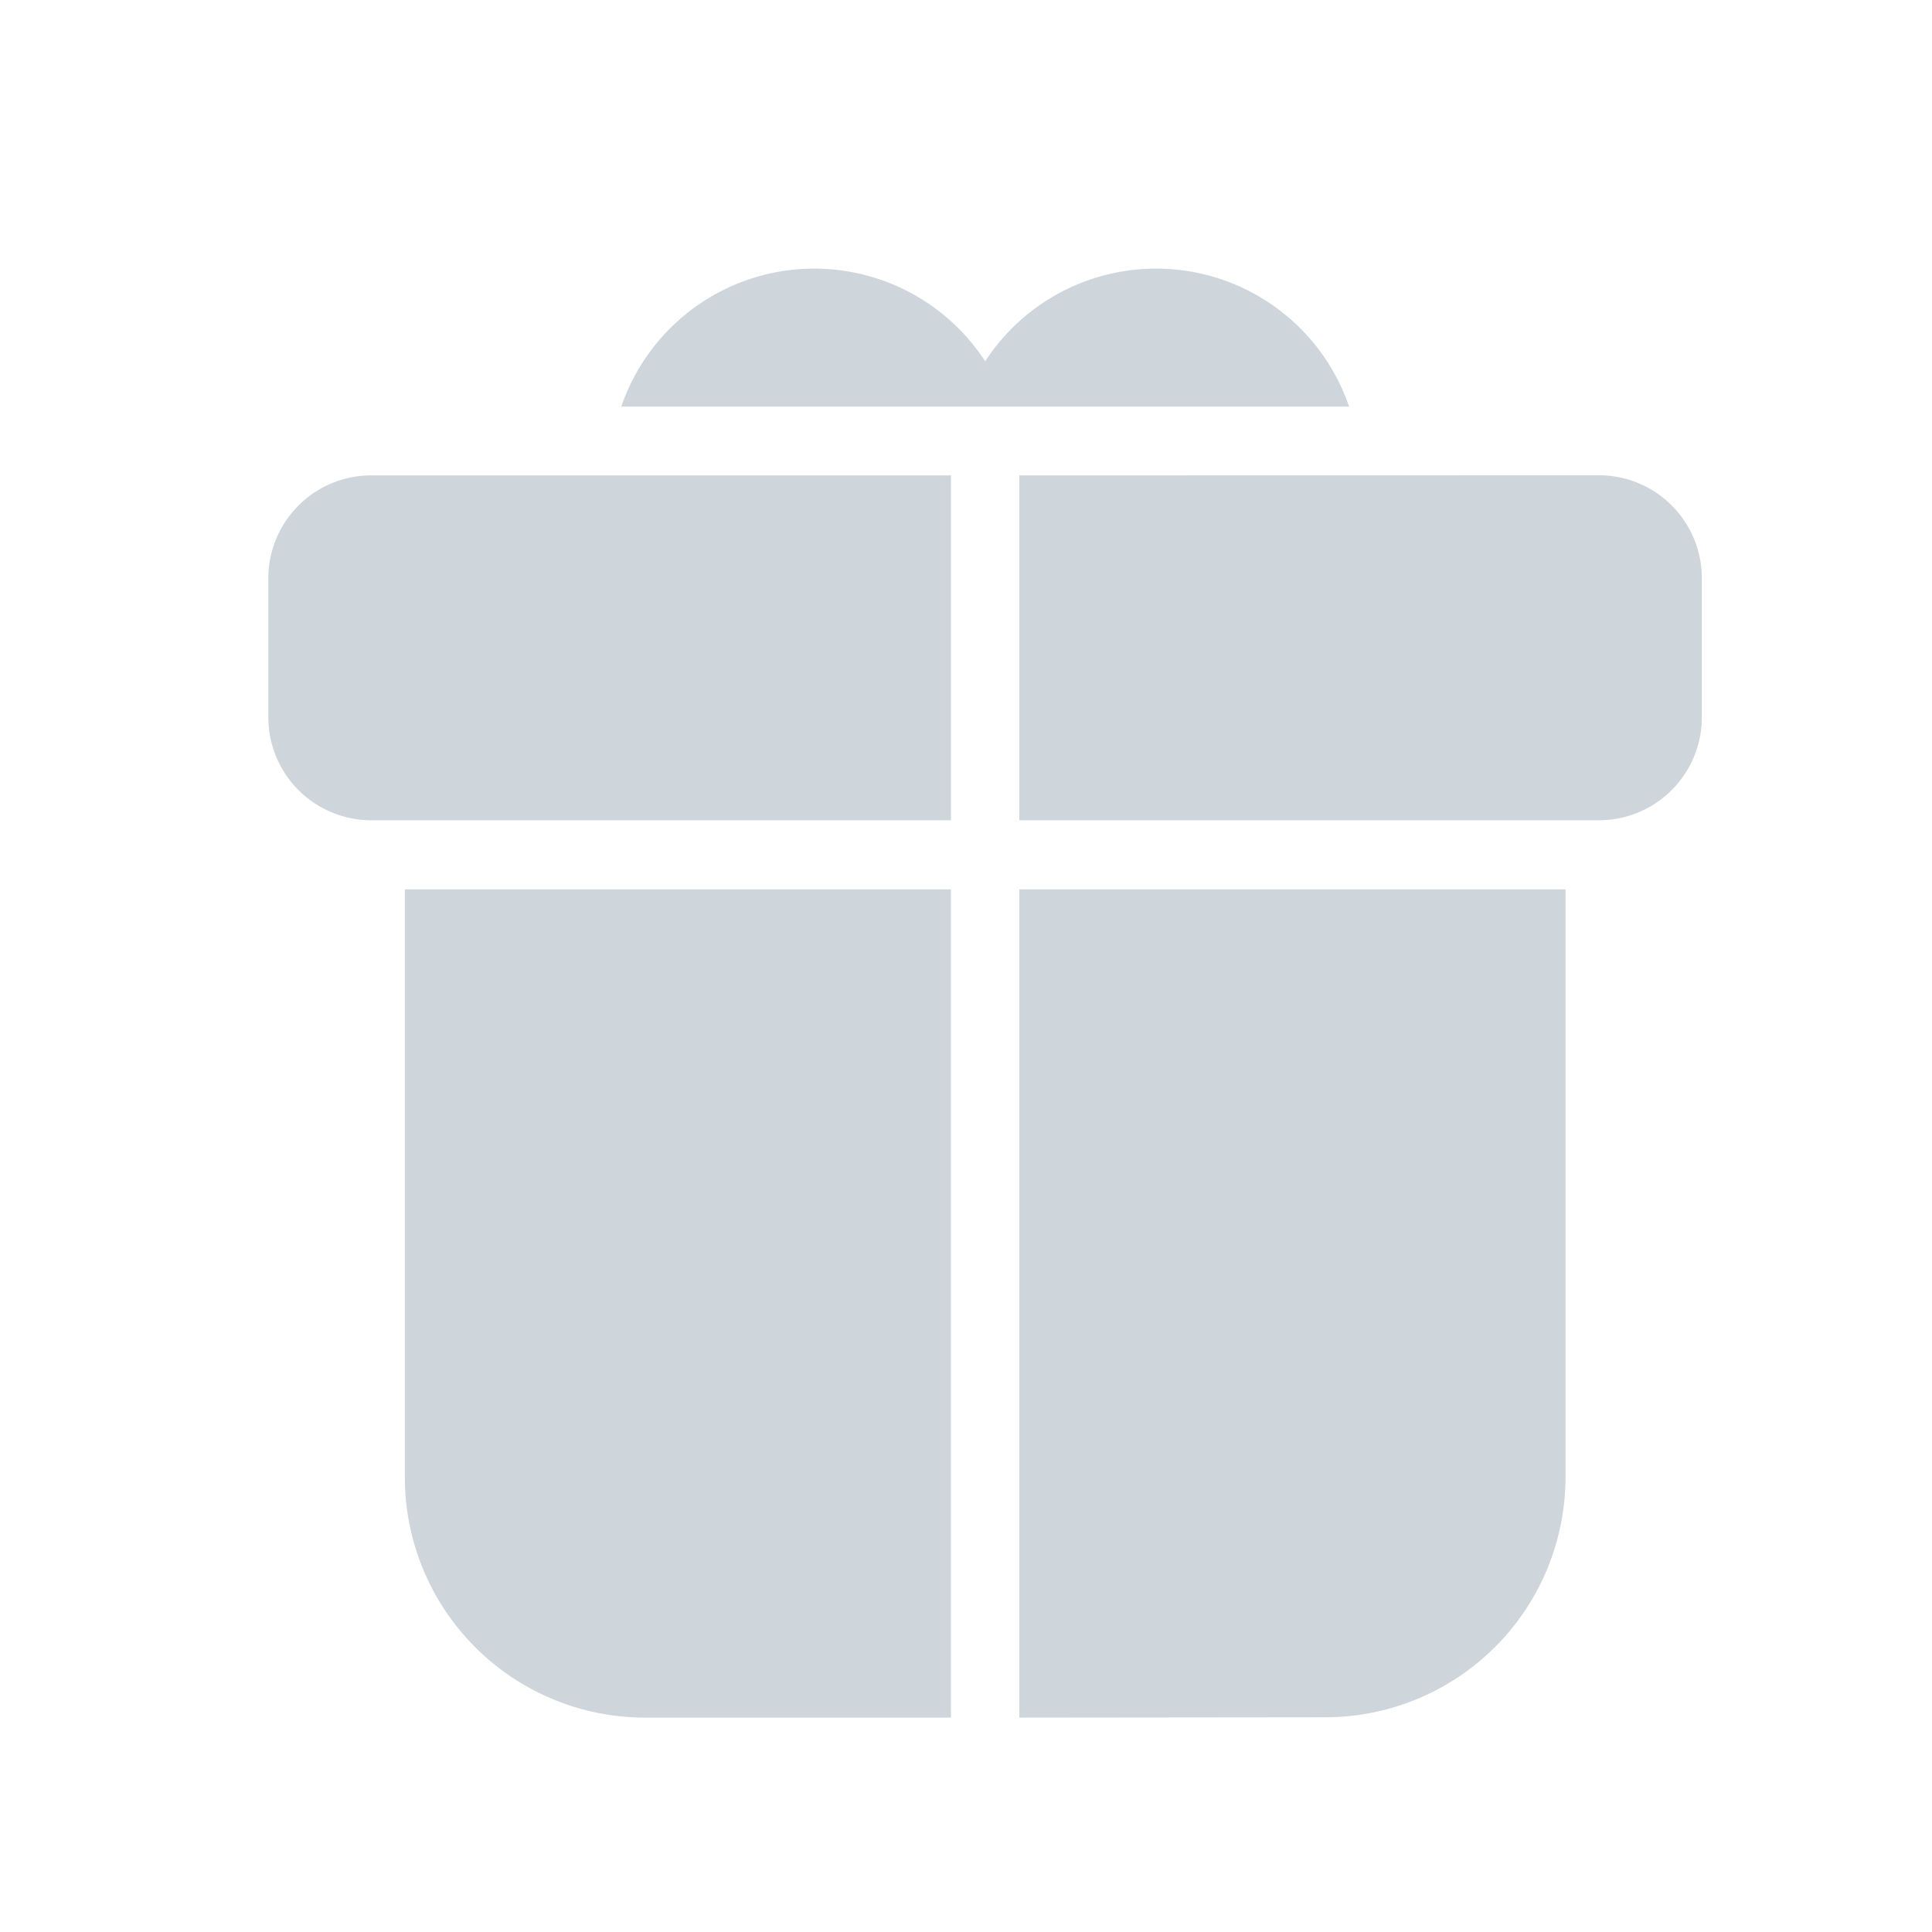<svg xmlns="http://www.w3.org/2000/svg" width="36" height="36" viewBox="0 0 36 36">
  <g id="Group_3542" data-name="Group 3542" transform="translate(-6168 1132)">
    <g id="Group_3542-2" data-name="Group 3542">
      <path id="Path_318" data-name="Path 318" d="M0,0H36V36H0Z" transform="translate(6168 -1132)" fill="none"/>
      <g id="Group_2221" data-name="Group 2221" transform="translate(6173 -1127)">
        <g id="Group_2220" data-name="Group 2220" transform="translate(0)">
          <g id="Group_2219" data-name="Group 2219">
            <g id="Group_2218" data-name="Group 2218">
              <path id="Path_330" data-name="Path 330" d="M197.338,500.574V507h10.81a1.918,1.918,0,0,0,1.908-1.928V502.5a1.918,1.918,0,0,0-1.908-1.928Zm-1.273,0H185.253a1.918,1.918,0,0,0-1.908,1.928v2.573A1.918,1.918,0,0,0,185.253,507h10.812Z" transform="translate(-183.345 -496.716)" fill="#ced5db" fill-rule="evenodd"/>
              <path id="Path_331" data-name="Path 331" d="M189.1,525.6h5.725V510.167H184.65v10.927A4.477,4.477,0,0,0,189.1,525.6Zm7,0V510.167h10.177v10.927a4.477,4.477,0,0,1-4.452,4.5Zm-.635-25.275a3.8,3.8,0,0,1,6.779.846H188.683a3.8,3.8,0,0,1,6.779-.846Z" transform="translate(-182.106 -498.595)" fill="#ced5db" fill-rule="evenodd"/>
            </g>
          </g>
        </g>
      </g>
    </g>
  </g>
</svg>
